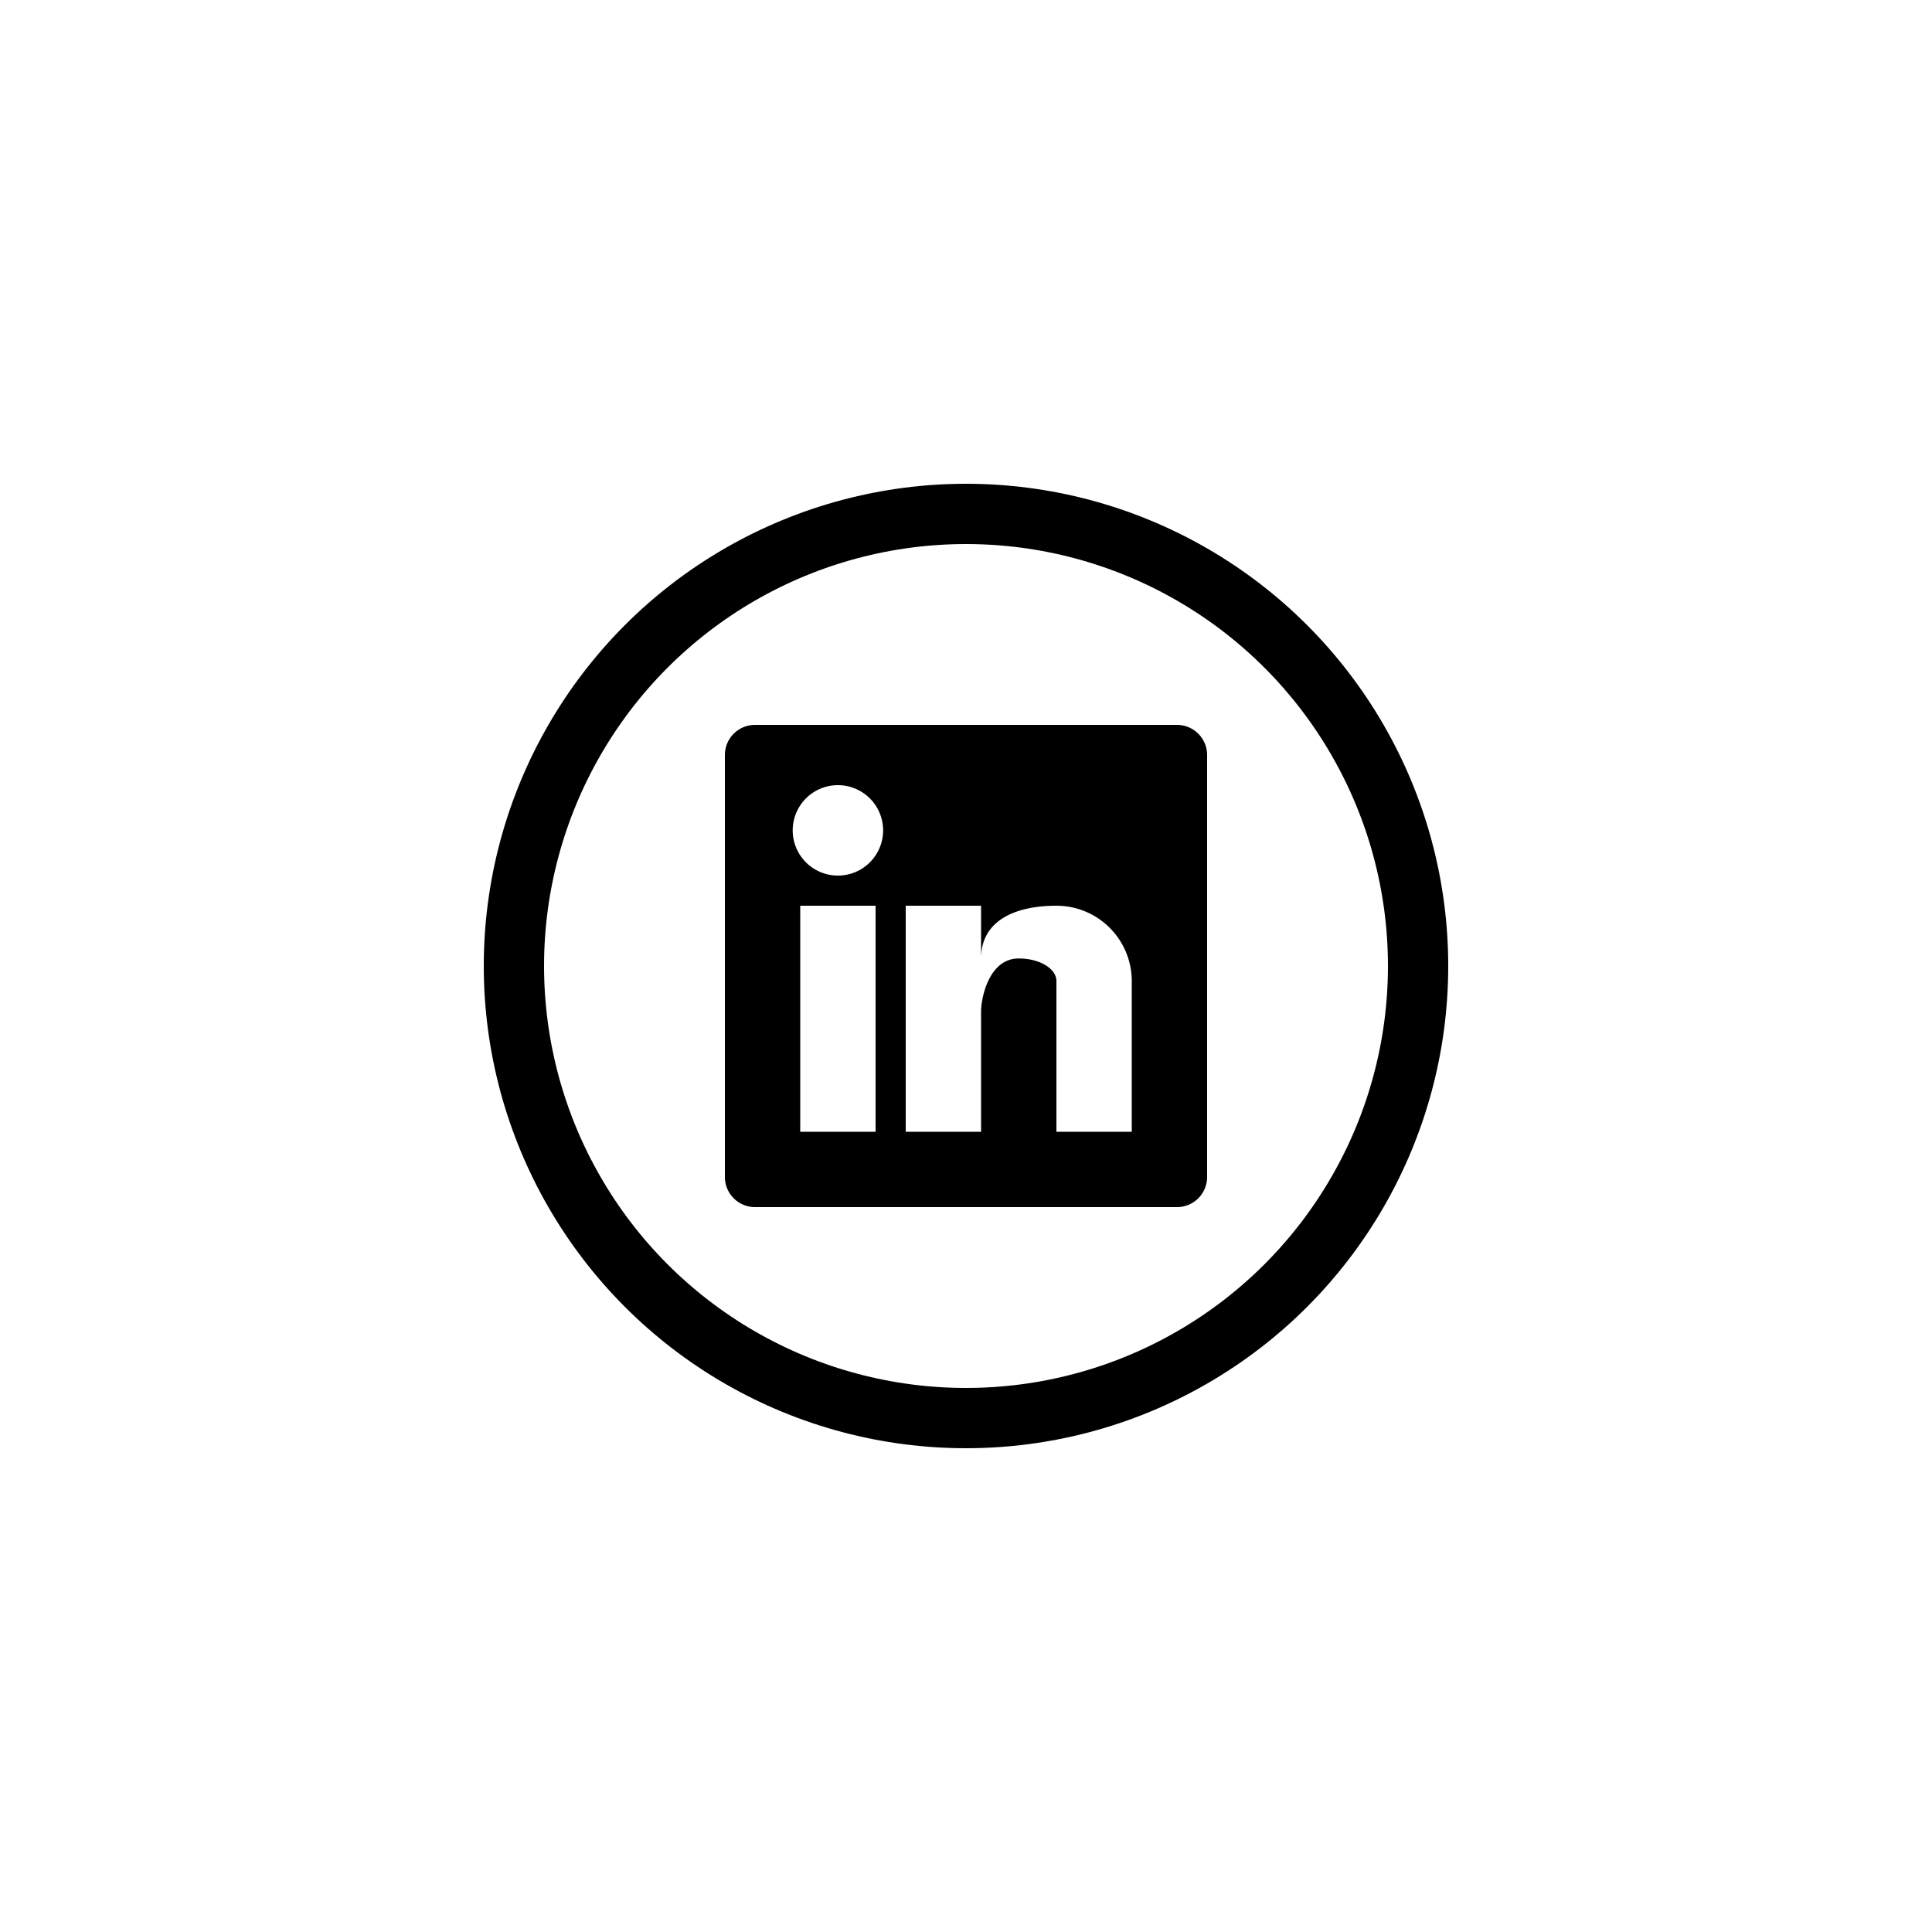 <?xml version="1.0" encoding="UTF-8" standalone="no" ?>
<!DOCTYPE svg PUBLIC "-//W3C//DTD SVG 1.1//EN" "http://www.w3.org/Graphics/SVG/1.1/DTD/svg11.dtd">
<svg xmlns="http://www.w3.org/2000/svg" xmlns:xlink="http://www.w3.org/1999/xlink" version="1.1" width="400" height="400" viewBox="0 0 400 400" xml:space="preserve">
<desc>Created with Fabric.js 3.6.2</desc>
<defs>
</defs>
<g transform="matrix(1.56 0 0 1.56 200 200)" id="Layer_1"  >
<circle style="stroke: rgb(0,0,0); stroke-width: 8; stroke-dasharray: none; stroke-linecap: butt; stroke-dashoffset: 0; stroke-linejoin: miter; stroke-miterlimit: 10; fill: none; fill-rule: nonzero; opacity: 1;"  cx="0" cy="0" r="60" />
</g>
<g transform="matrix(1.56 0 0 1.56 200 200)" id="Layer_1"  >
<path style="stroke: none; stroke-width: 1; stroke-dasharray: none; stroke-linecap: butt; stroke-dashoffset: 0; stroke-linejoin: miter; stroke-miterlimit: 4; fill: rgb(0,0,0); fill-rule: nonzero; opacity: 1;"  transform=" translate(-64, -64)" d="M 92 32 H 36 a 4 4 0 0 0 -4 4 V 92 a 4 4 0 0 0 4 4 H 92 a 4 4 0 0 0 4 -4 V 36 A 4 4 0 0 0 92 32 Z M 52 86 H 42 V 56 H 52 Z M 47 52 a 6 6 0 1 1 6 -6 A 6 6 0 0 1 47 52 Z M 86 86 H 76 V 66 c 0 -1.66 -2.24 -3 -5 -3 c -4 0 -5 5.34 -5 7 V 86 H 56 V 56 H 66 v 7 c 0 -5 4.48 -7 10 -7 A 10 10 0 0 1 86 66 Z" stroke-linecap="round" />
</g>
</svg>